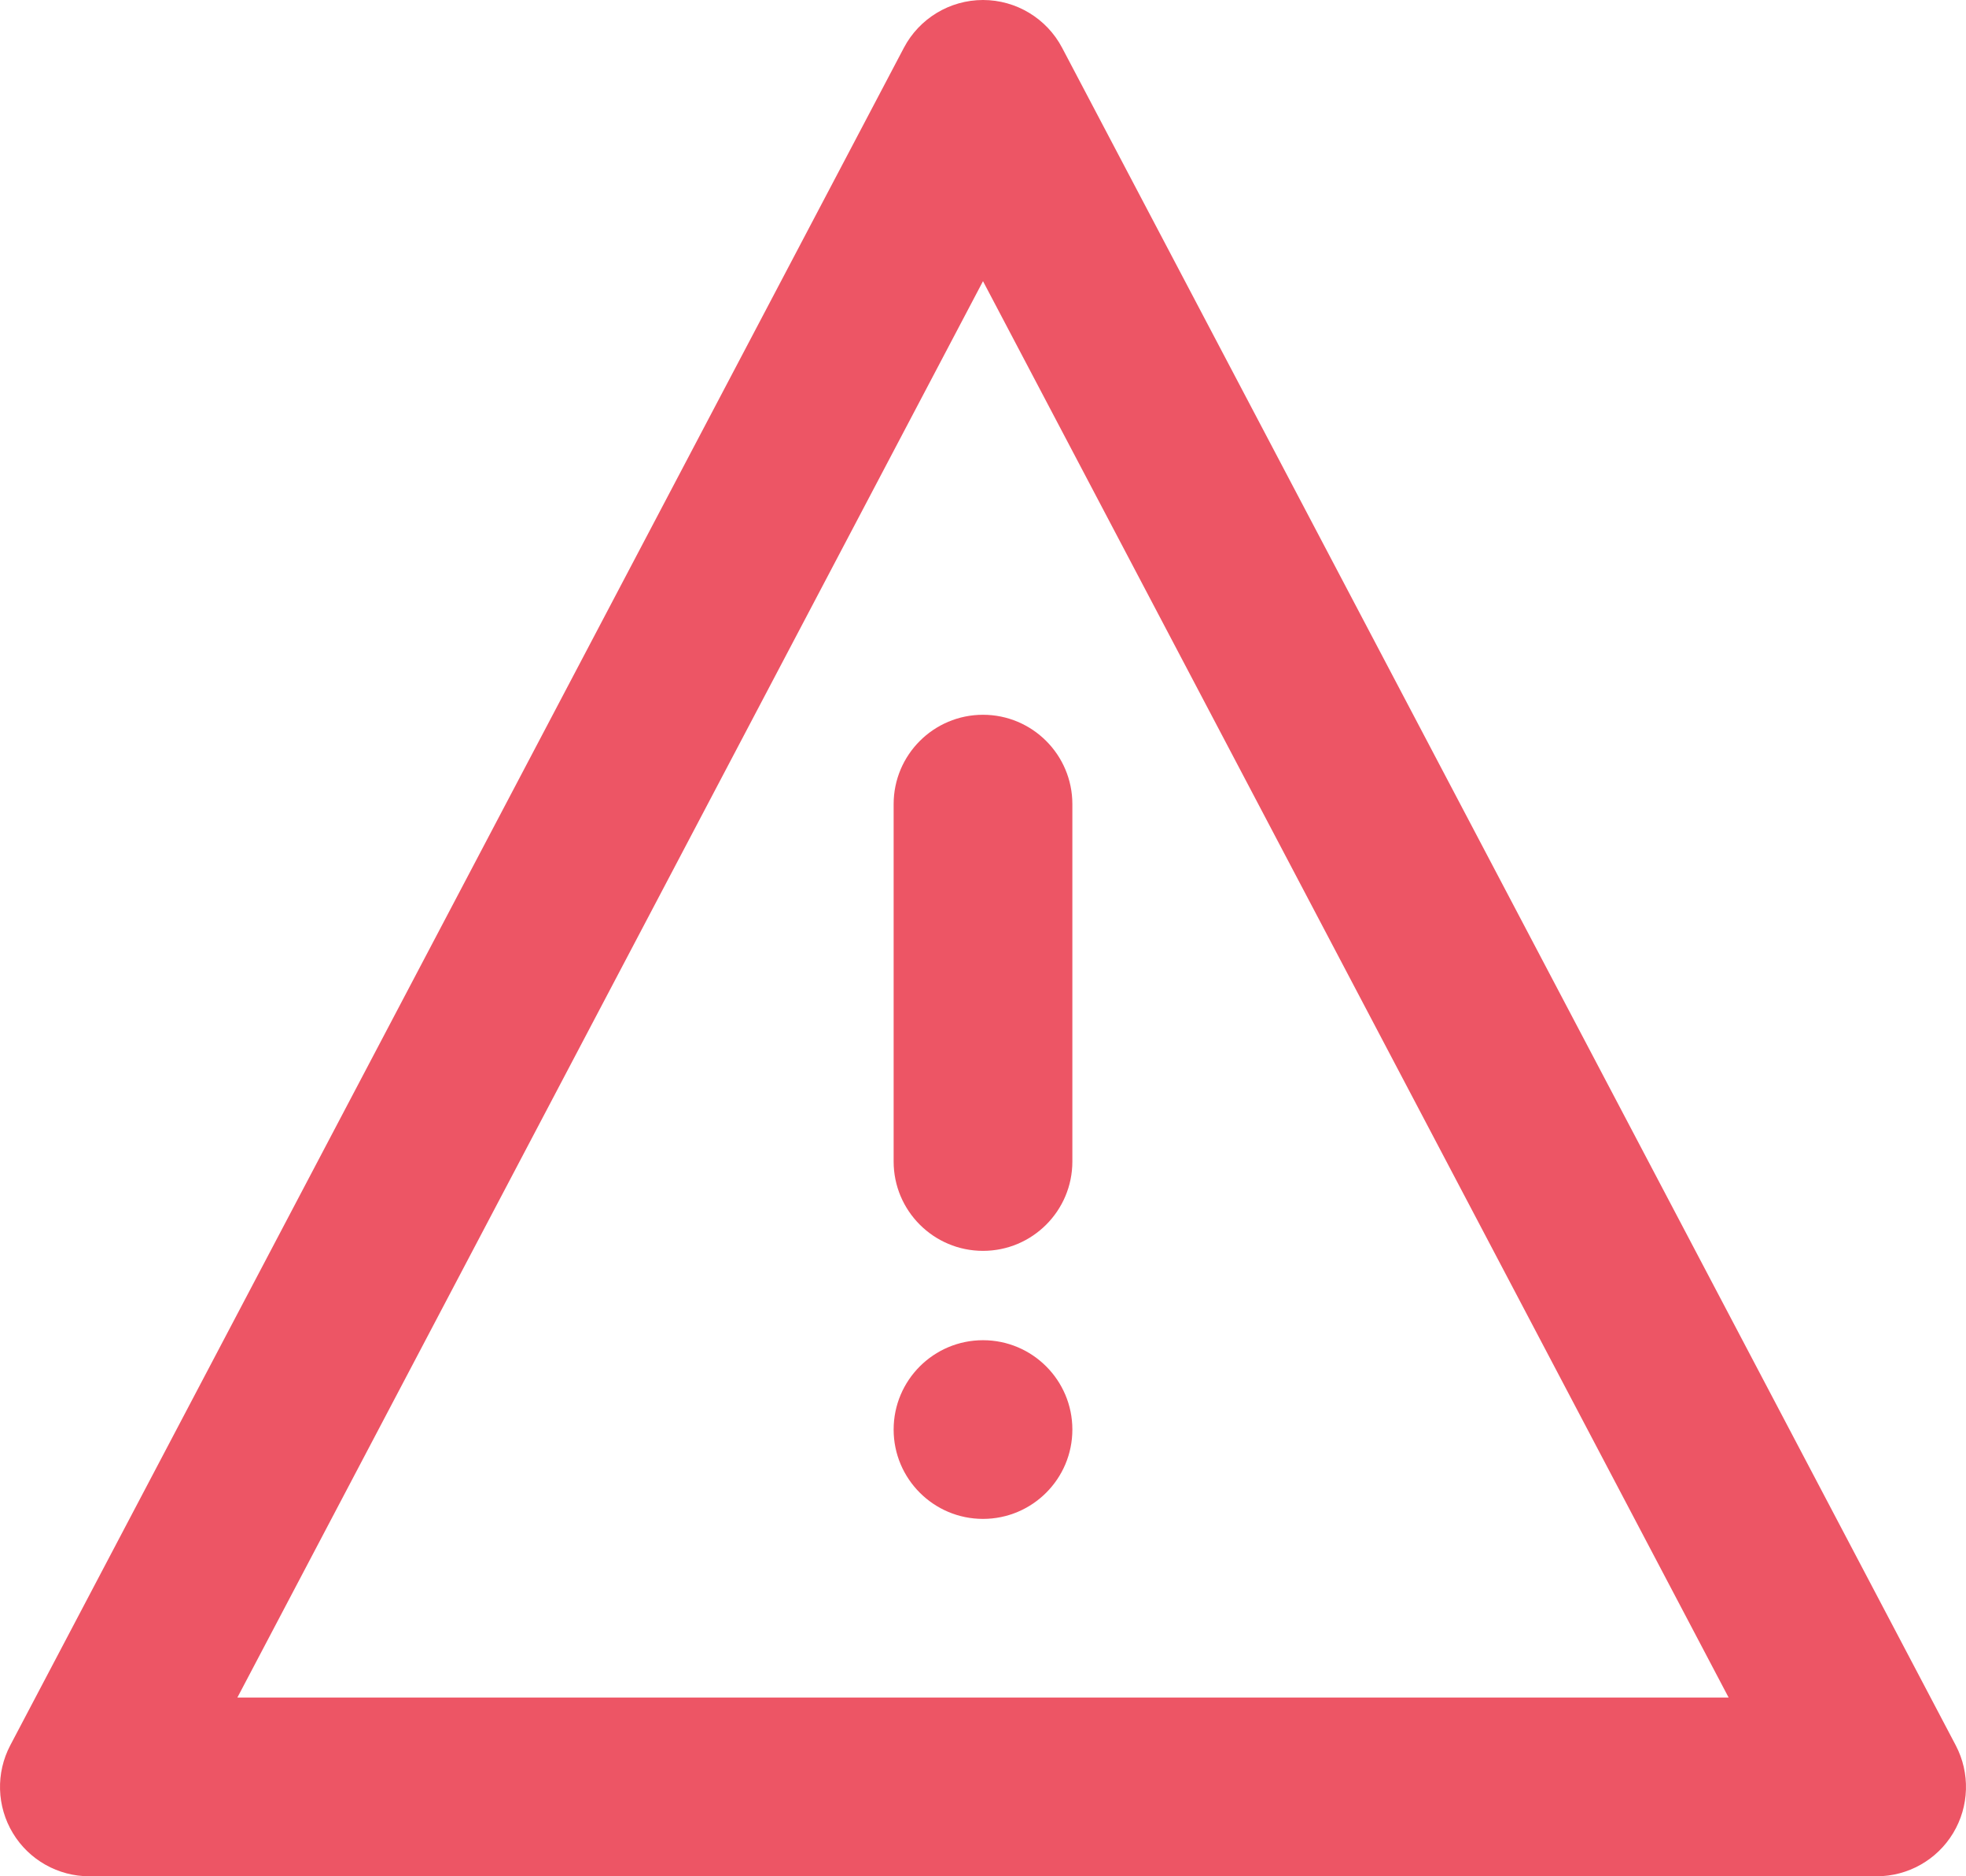 <svg width="22" height="21" viewBox="0 0 22 21" fill="none" xmlns="http://www.w3.org/2000/svg">
<g clip-path="url(#clip0)">
<path fill-rule="evenodd" clip-rule="evenodd" d="M11 0C11.371 0 11.712 0.206 11.885 0.534L21.885 19.534C22.048 19.844 22.037 20.217 21.856 20.517C21.675 20.817 21.35 21 21 21H1C0.65 21 0.325 20.817 0.144 20.517C-0.037 20.217 -0.048 19.844 0.115 19.534L10.115 0.534C10.288 0.206 10.629 0 11 0ZM2.656 19H19.344L11 3.147L2.656 19Z" fill="#ED5565"/>
<path fill-rule="evenodd" clip-rule="evenodd" d="M11 8C11.552 8 12 8.448 12 9V13C12 13.552 11.552 14 11 14C10.448 14 10 13.552 10 13V9C10 8.448 10.448 8 11 8Z" fill="#ED5565"/>
<path d="M11 17C11.552 17 12 16.552 12 16C12 15.448 11.552 15 11 15C10.448 15 10 15.448 10 16C10 16.552 10.448 17 11 17Z" fill="#ED5565"/>
</g>
<defs>
<clipPath id="clip0">
<rect width="22" height="21" fill="white"/>
</clipPath>
</defs>
</svg>
